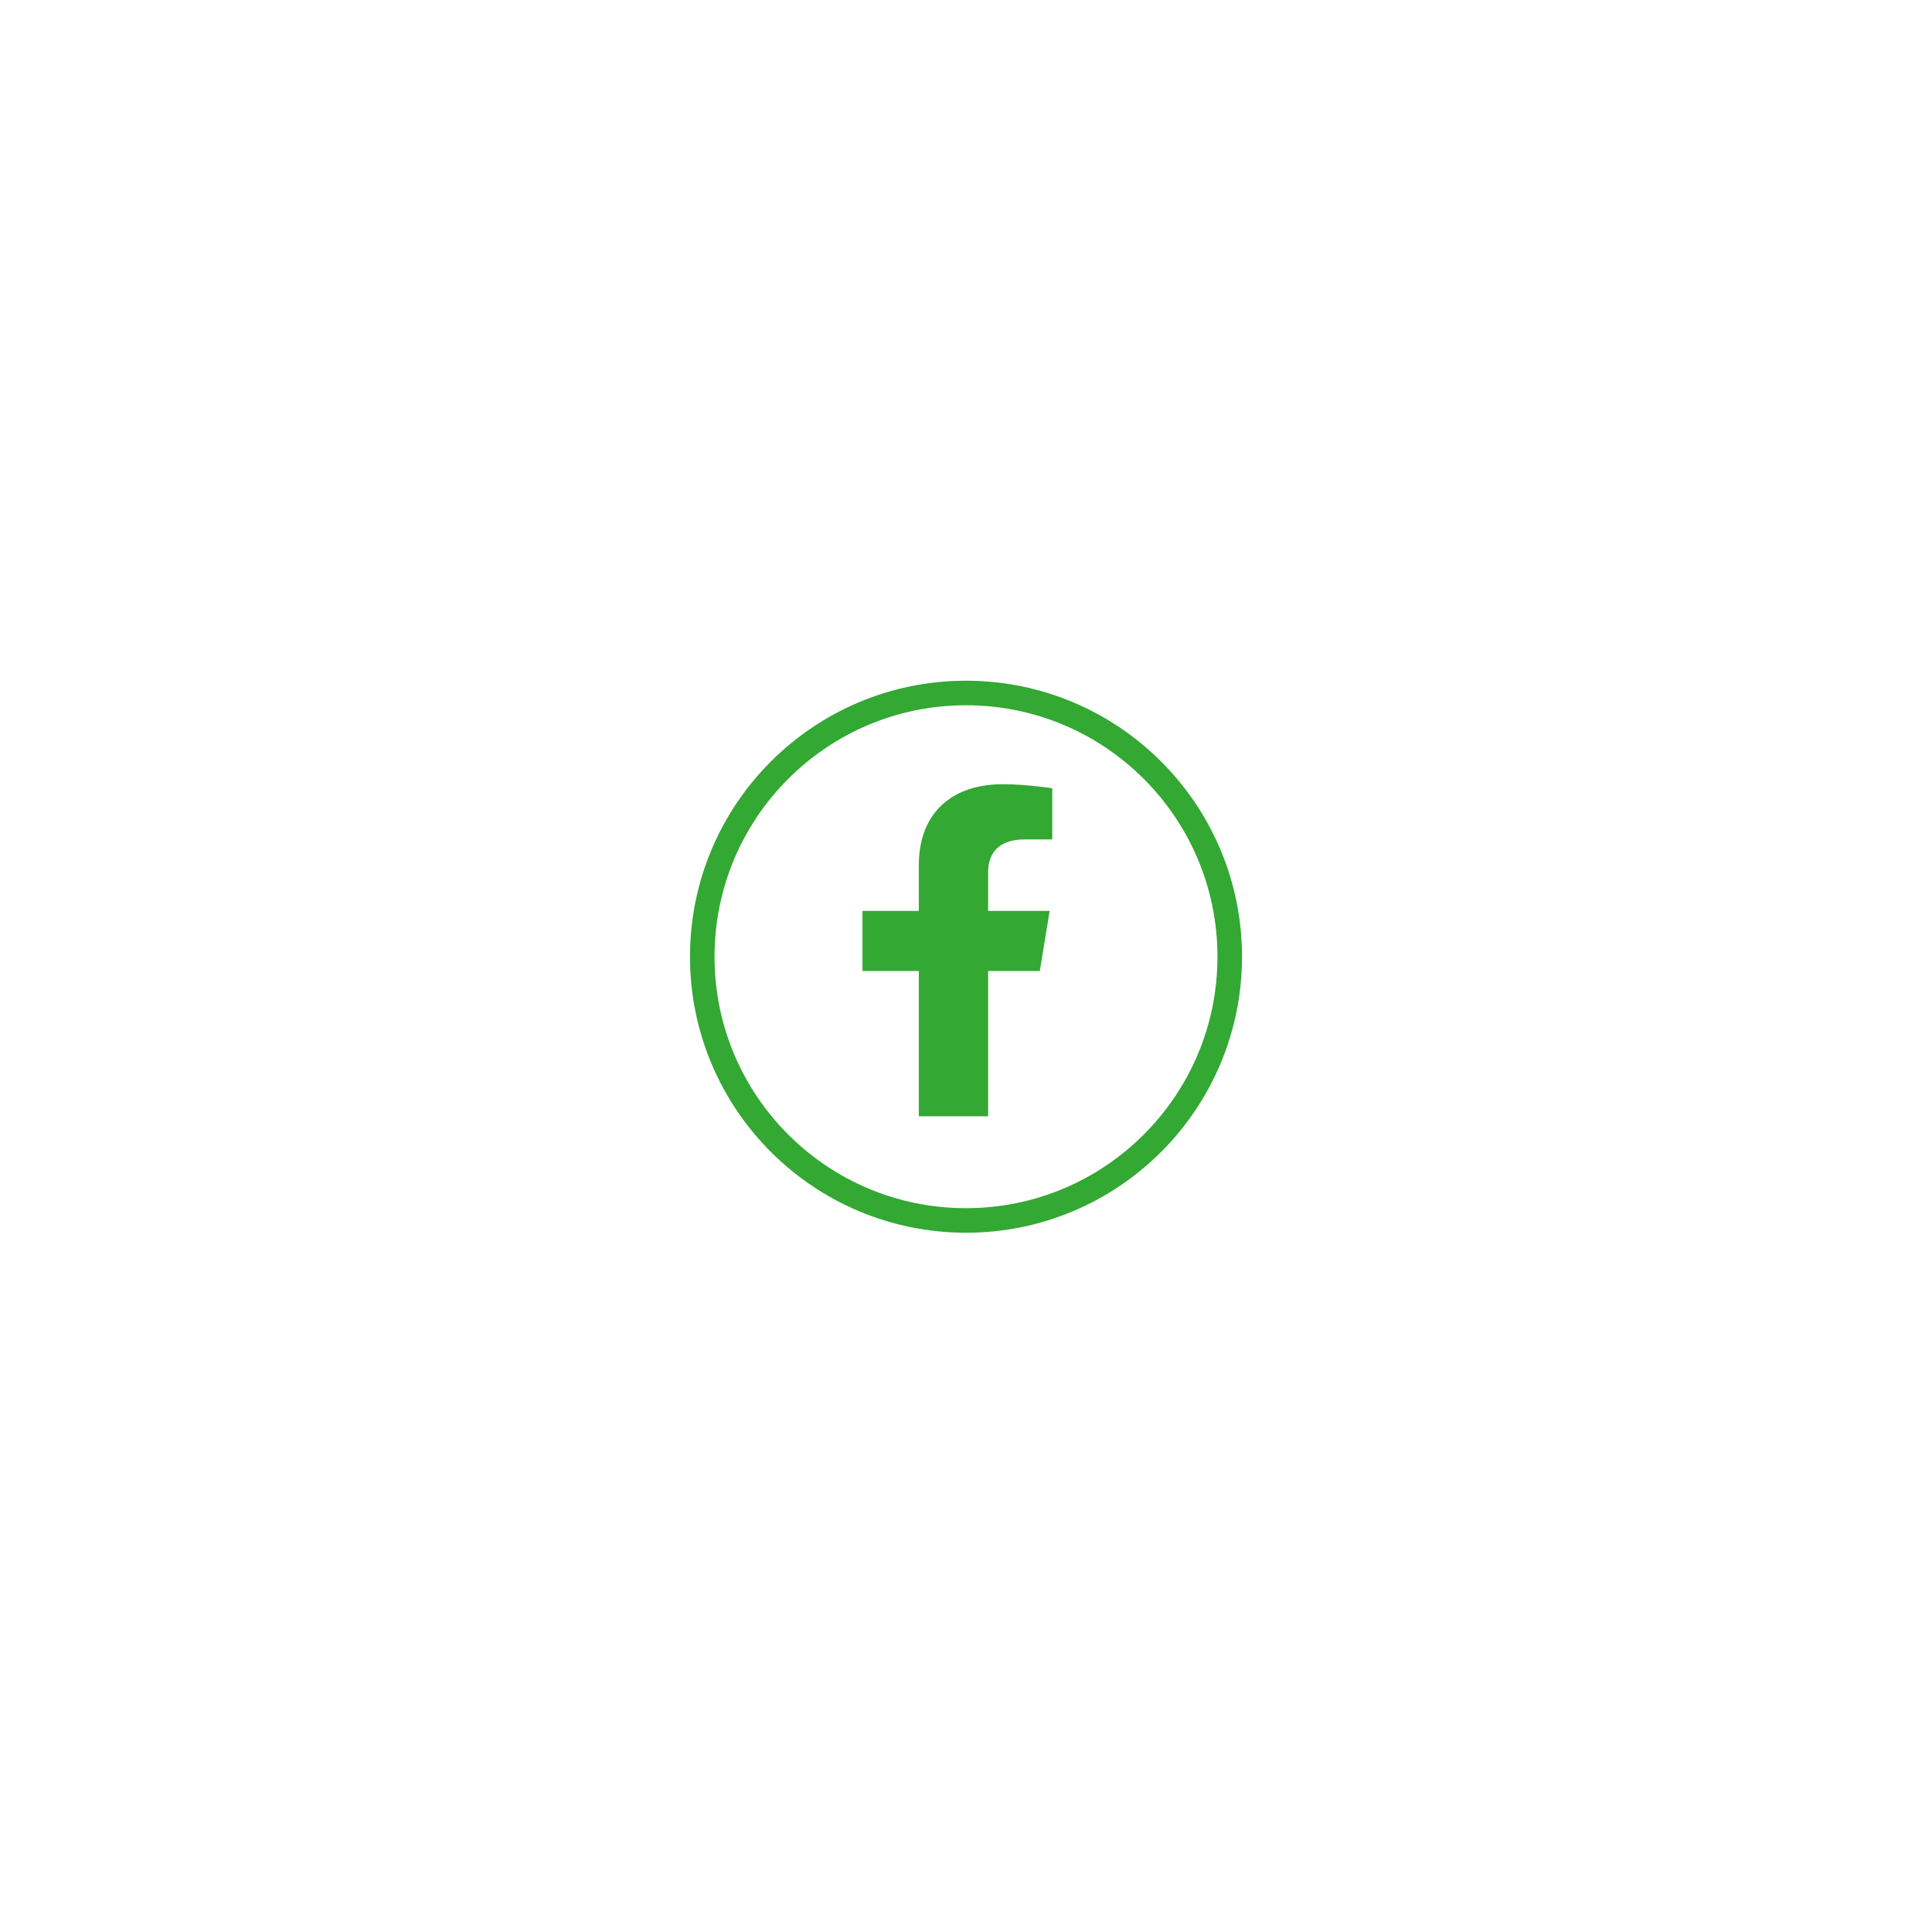 <svg width="112" height="111" viewBox="0 0 112 111" fill="none" xmlns="http://www.w3.org/2000/svg">
<g filter="url(#filter0_d_260_1064)">
<circle cx="56" cy="53" r="15.289" stroke="#33A833" stroke-width="1.423"/>
<path d="M60.279 53.828L60.85 50.344H57.283V48.084C57.283 47.13 57.781 46.201 59.379 46.201H61V43.235C61 43.235 59.529 43 58.122 43C55.185 43 53.265 44.669 53.265 47.689V50.344H50V53.828H53.265V62.25H57.283V53.828H60.279Z" fill="#33A833"/>
</g>
<defs>
<filter id="filter0_d_260_1064" x="0.615" y="0.077" width="110.769" height="110.769" filterUnits="userSpaceOnUse" color-interpolation-filters="sRGB">
<feFlood flood-opacity="0" result="BackgroundImageFix"/>
<feColorMatrix in="SourceAlpha" type="matrix" values="0 0 0 0 0 0 0 0 0 0 0 0 0 0 0 0 0 0 127 0" result="hardAlpha"/>
<feOffset dy="2.462"/>
<feGaussianBlur stdDeviation="19.692"/>
<feColorMatrix type="matrix" values="0 0 0 0 0 0 0 0 0 0 0 0 0 0 0 0 0 0 0.12 0"/>
<feBlend mode="normal" in2="BackgroundImageFix" result="effect1_dropShadow_260_1064"/>
<feBlend mode="normal" in="SourceGraphic" in2="effect1_dropShadow_260_1064" result="shape"/>
</filter>
</defs>
</svg>

